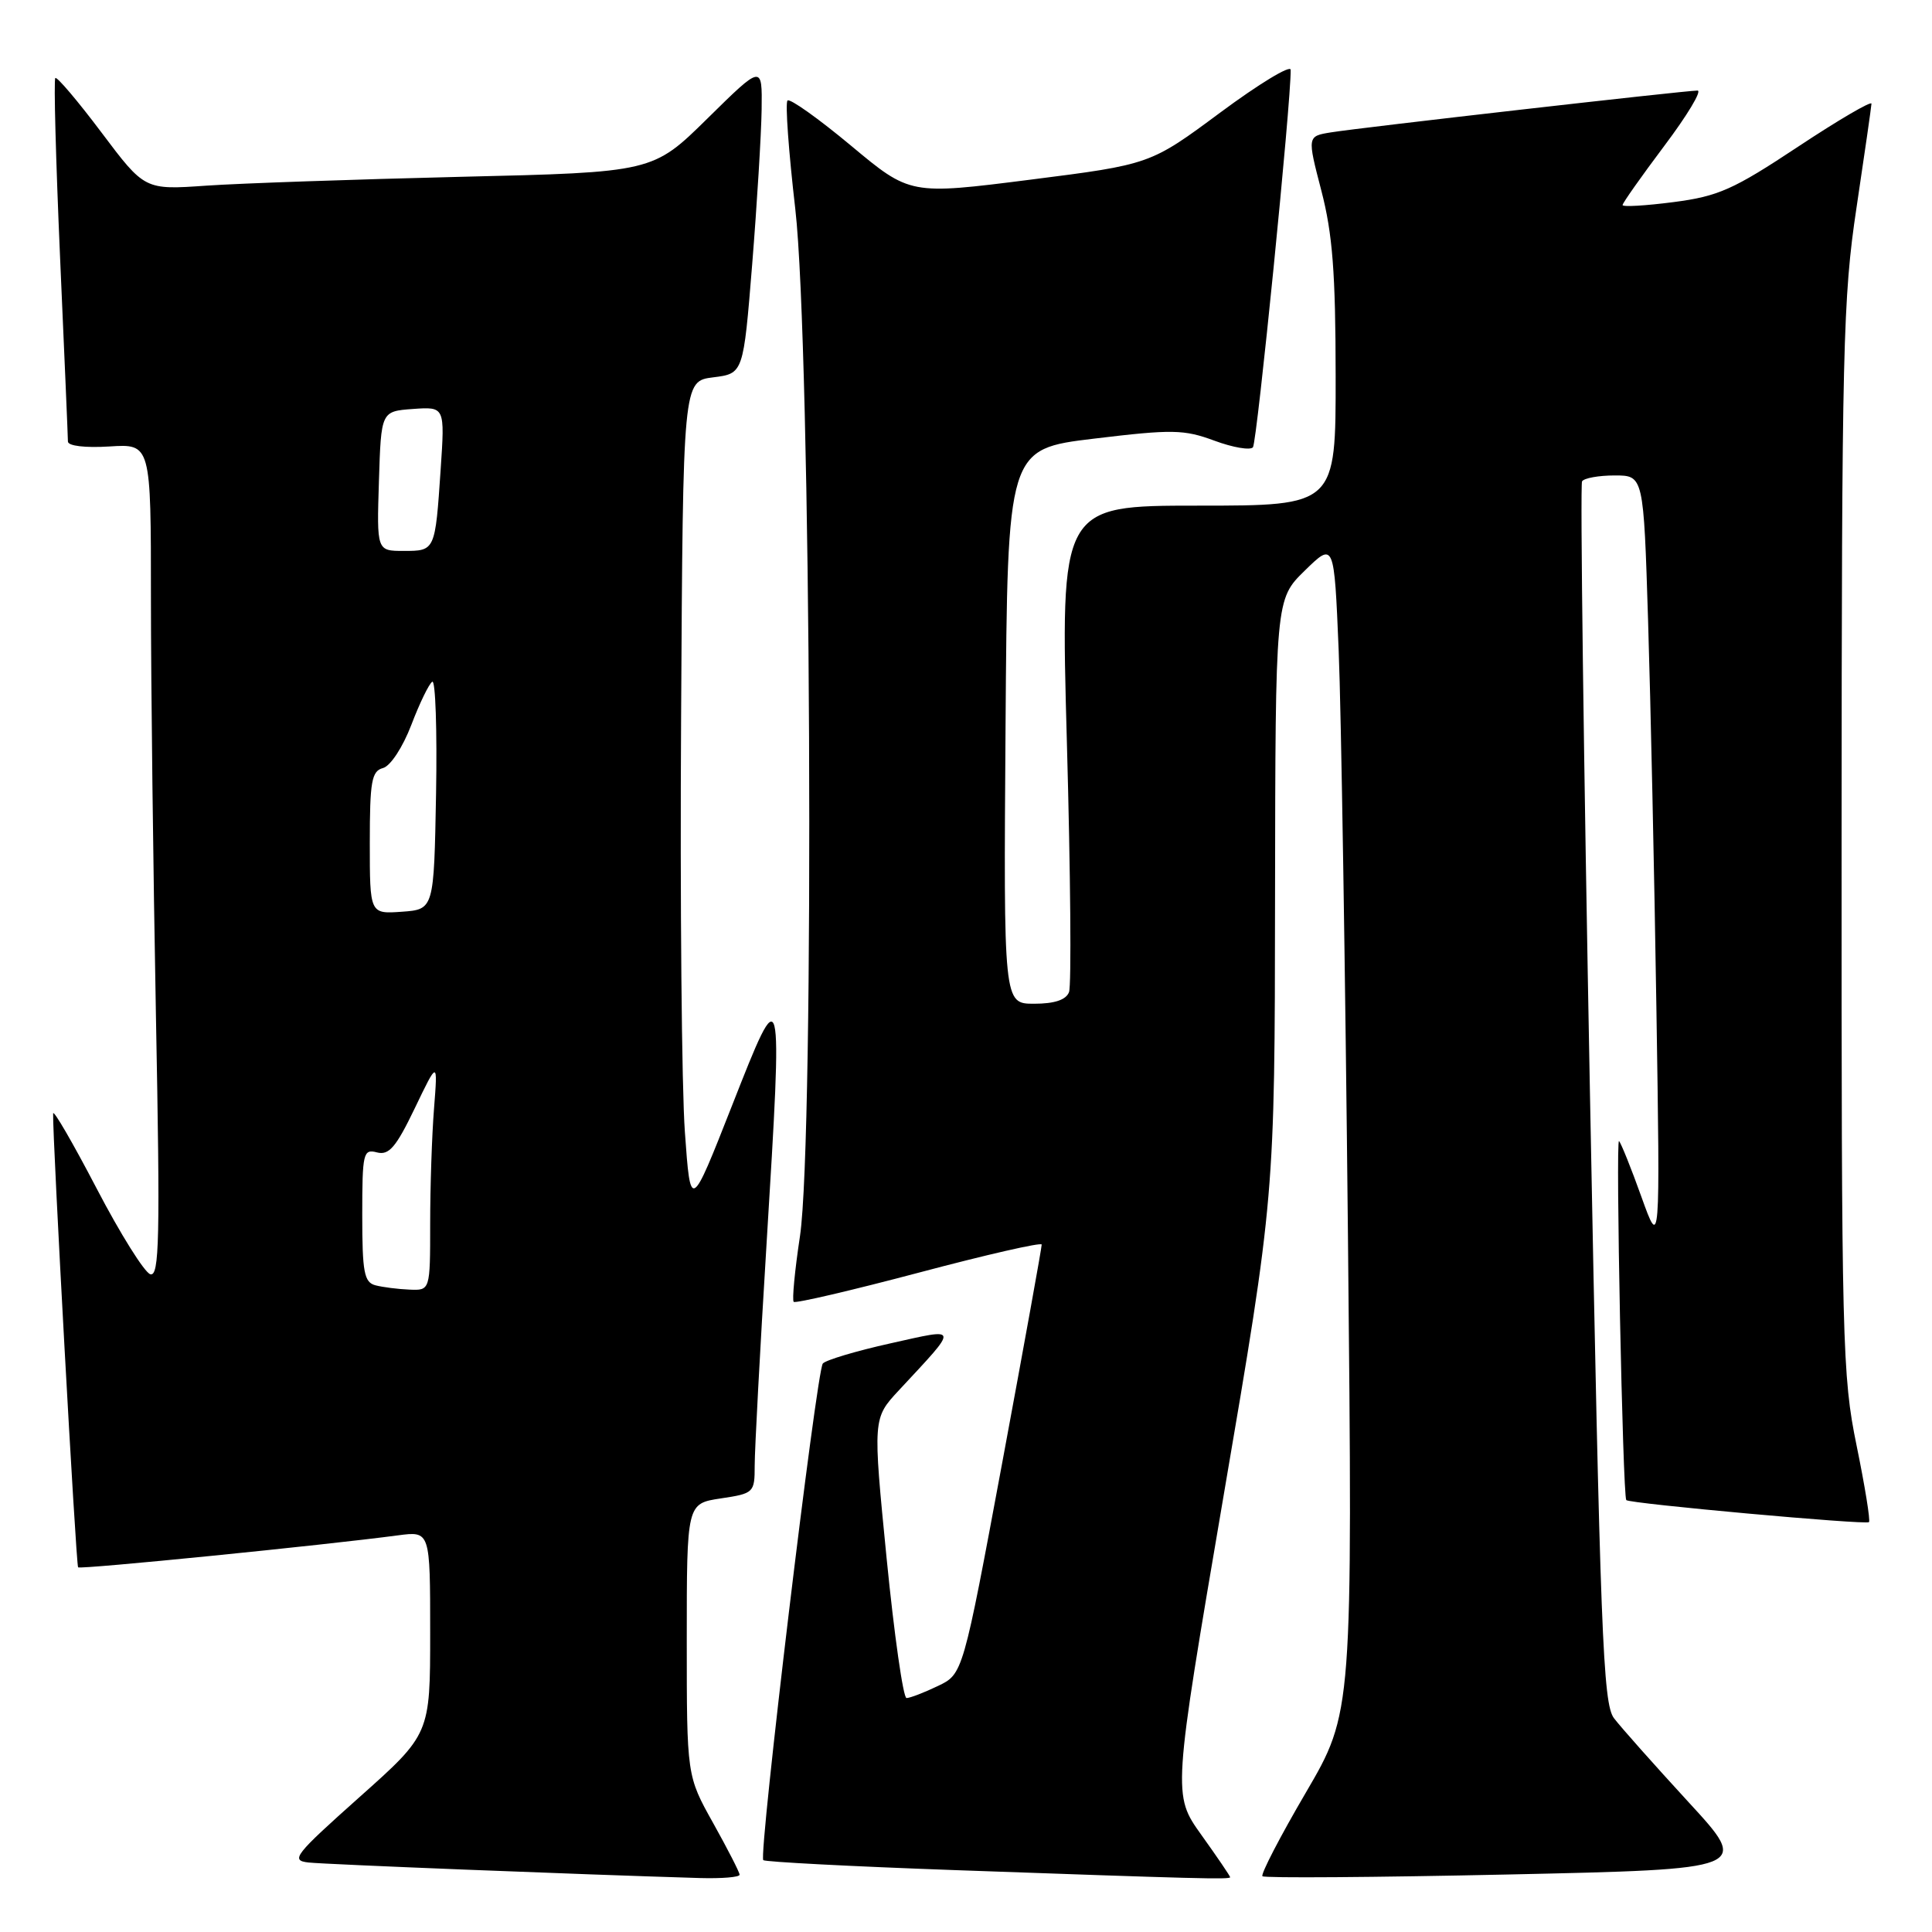 <?xml version="1.0" encoding="UTF-8" standalone="no"?>
<!DOCTYPE svg PUBLIC "-//W3C//DTD SVG 1.1//EN" "http://www.w3.org/Graphics/SVG/1.1/DTD/svg11.dtd" >
<svg xmlns="http://www.w3.org/2000/svg" xmlns:xlink="http://www.w3.org/1999/xlink" version="1.1" viewBox="0 0 256 256">
 <g >
 <path fill="currentColor"
d=" M 98.00 248.41 C 98.00 248.09 96.42 245.01 94.50 241.57 C 91.00 235.31 91.00 235.31 91.00 217.27 C 91.00 199.23 91.00 199.23 95.50 198.55 C 99.90 197.89 100.00 197.79 100.00 194.19 C 100.00 192.16 100.70 178.96 101.57 164.85 C 103.74 129.45 103.72 129.39 97.00 146.49 C 91.50 160.47 91.50 160.47 90.75 149.99 C 90.33 144.22 90.10 119.48 90.25 95.00 C 90.50 50.50 90.50 50.50 94.50 50.00 C 98.50 49.50 98.50 49.50 99.67 35.00 C 100.31 27.02 100.87 17.81 100.92 14.53 C 101.00 8.55 101.00 8.55 93.75 15.69 C 86.50 22.83 86.50 22.83 61.00 23.43 C 46.98 23.77 31.83 24.29 27.34 24.60 C 19.17 25.17 19.17 25.17 13.45 17.56 C 10.30 13.37 7.54 10.12 7.33 10.34 C 7.11 10.56 7.40 21.26 7.96 34.12 C 8.53 46.98 9.00 57.95 9.00 58.50 C 9.00 59.09 11.27 59.36 14.50 59.16 C 20.00 58.81 20.00 58.81 20.00 79.24 C 20.00 90.48 20.30 115.33 20.66 134.47 C 21.23 164.23 21.12 169.21 19.91 168.84 C 19.14 168.60 15.93 163.48 12.79 157.45 C 9.65 151.43 7.06 146.97 7.04 147.54 C 6.93 150.36 10.07 207.41 10.35 207.68 C 10.65 207.98 43.02 204.74 52.75 203.44 C 57.00 202.88 57.00 202.88 57.00 216.33 C 57.00 229.78 57.00 229.78 47.62 238.14 C 39.02 245.81 38.46 246.52 40.87 246.79 C 43.13 247.04 76.85 248.38 92.75 248.85 C 95.64 248.93 98.00 248.74 98.00 248.41 Z  M 163.00 248.74 C 163.00 248.59 161.29 246.07 159.19 243.14 C 155.38 237.81 155.38 237.81 162.14 198.15 C 168.91 158.50 168.91 158.50 168.95 118.95 C 169.00 79.41 169.00 79.41 172.89 75.61 C 176.78 71.81 176.78 71.81 177.38 86.15 C 177.71 94.04 178.26 128.94 178.61 163.71 C 179.24 226.91 179.24 226.91 173.03 237.53 C 169.61 243.37 167.03 248.36 167.28 248.61 C 167.53 248.87 182.18 248.76 199.84 248.38 C 231.93 247.68 231.93 247.68 223.71 238.76 C 219.20 233.85 214.76 228.86 213.86 227.67 C 212.40 225.74 212.05 216.60 210.68 145.03 C 209.84 100.78 209.37 64.22 209.63 63.78 C 209.90 63.35 211.84 63.00 213.95 63.00 C 217.78 63.00 217.78 63.00 218.38 82.25 C 218.71 92.84 219.21 115.90 219.48 133.50 C 219.98 165.50 219.98 165.50 217.50 158.60 C 216.14 154.80 214.80 151.47 214.53 151.20 C 214.06 150.73 215.02 198.18 215.49 198.77 C 215.85 199.23 247.26 202.08 247.65 201.69 C 247.85 201.48 247.11 196.92 246.01 191.55 C 244.11 182.30 244.00 178.04 244.02 111.14 C 244.04 46.23 244.20 39.45 246.00 27.50 C 247.07 20.35 247.96 14.16 247.98 13.74 C 247.99 13.33 243.61 15.89 238.25 19.44 C 229.68 25.12 227.69 26.01 221.75 26.78 C 218.04 27.26 215.00 27.44 215.00 27.17 C 215.00 26.90 217.49 23.38 220.52 19.34 C 223.56 15.30 225.55 12.00 224.93 12.00 C 223.31 12.00 180.07 16.93 176.36 17.54 C 173.21 18.05 173.21 18.05 175.09 25.28 C 176.57 30.97 176.97 36.15 176.98 49.75 C 177.00 67.00 177.00 67.00 158.75 67.00 C 140.50 67.00 140.50 67.00 141.37 98.46 C 141.85 115.77 141.98 130.62 141.65 131.46 C 141.26 132.49 139.73 133.00 137.02 133.00 C 132.98 133.00 132.98 133.00 133.24 96.25 C 133.50 59.50 133.50 59.50 144.98 58.12 C 155.34 56.87 156.88 56.90 160.91 58.39 C 163.36 59.30 165.66 59.69 166.02 59.27 C 166.56 58.63 171.10 13.27 171.02 9.25 C 171.01 8.57 166.82 11.11 161.71 14.90 C 152.42 21.79 152.42 21.79 136.51 23.81 C 120.59 25.83 120.59 25.83 112.75 19.29 C 108.44 15.70 104.66 13.01 104.35 13.32 C 104.03 13.63 104.50 20.10 105.38 27.69 C 107.47 45.81 107.95 150.73 106.00 163.80 C 105.31 168.36 104.94 172.28 105.17 172.50 C 105.40 172.73 112.88 170.98 121.79 168.62 C 130.71 166.25 138.02 164.58 138.03 164.91 C 138.05 165.23 135.71 178.17 132.83 193.66 C 127.59 221.83 127.59 221.83 124.26 223.41 C 122.43 224.29 120.57 225.00 120.12 225.00 C 119.68 225.00 118.49 216.66 117.48 206.47 C 115.65 187.94 115.65 187.94 119.11 184.22 C 127.14 175.58 127.20 175.95 117.95 178.01 C 113.45 179.01 109.44 180.21 109.03 180.67 C 108.19 181.63 100.49 245.83 101.14 246.48 C 101.38 246.71 112.81 247.31 126.54 247.80 C 158.60 248.94 163.00 249.06 163.00 248.74 Z  M 49.75 170.31 C 48.25 169.92 48.00 168.59 48.00 161.02 C 48.00 152.75 48.13 152.22 49.95 152.70 C 51.54 153.11 52.47 152.03 54.96 146.85 C 58.01 140.50 58.01 140.50 57.51 146.90 C 57.23 150.41 57.00 157.28 57.00 162.15 C 57.00 171.00 57.00 171.00 54.25 170.88 C 52.74 170.82 50.71 170.56 49.75 170.31 Z  M 49.00 111.67 C 49.00 103.53 49.24 102.17 50.75 101.77 C 51.74 101.50 53.36 99.03 54.50 96.06 C 55.60 93.17 56.85 90.60 57.28 90.33 C 57.70 90.07 57.93 96.75 57.78 105.17 C 57.50 120.50 57.50 120.50 53.25 120.81 C 49.00 121.11 49.00 121.11 49.00 111.67 Z  M 50.21 63.75 C 50.50 54.50 50.50 54.50 54.72 54.19 C 58.95 53.89 58.95 53.89 58.39 62.19 C 57.66 73.01 57.67 73.00 53.49 73.00 C 49.92 73.00 49.92 73.00 50.21 63.75 Z "/>
</g>
</svg>